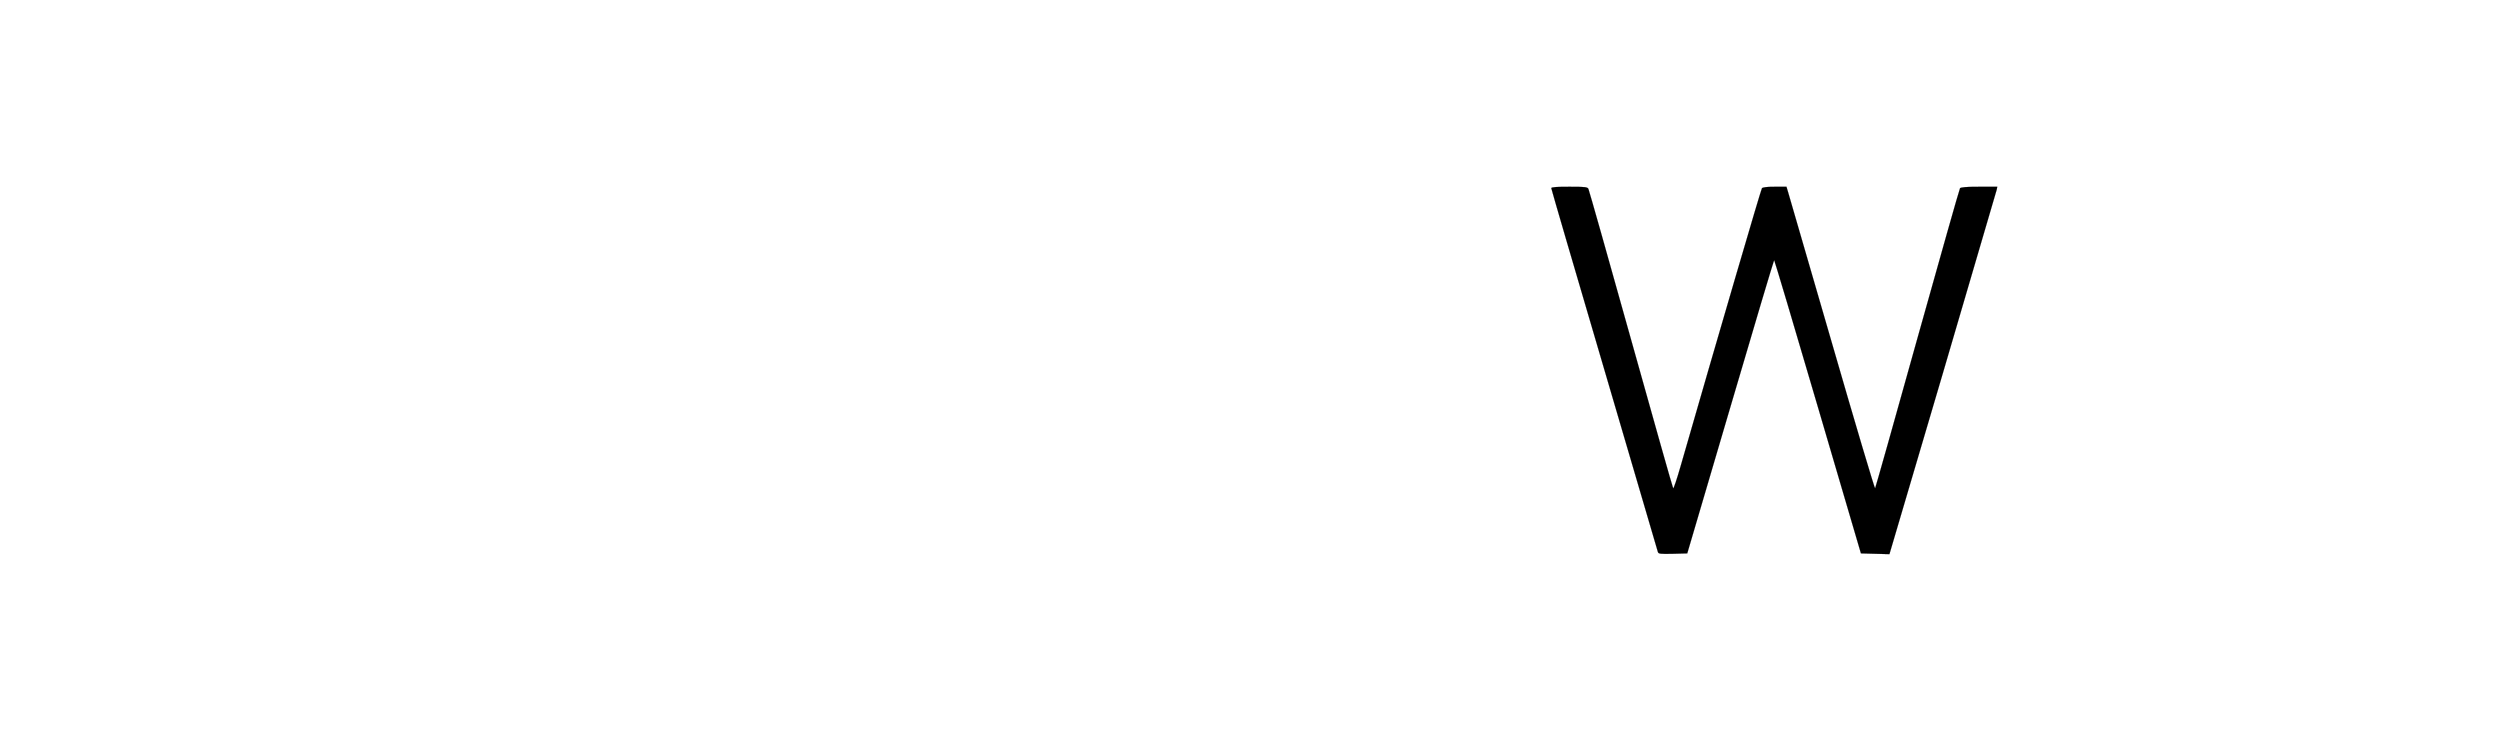<?xml version="1.0" encoding="iso-8859-1"?><!DOCTYPE svg  PUBLIC '-//W3C//DTD SVG 20010904//EN'  'http://www.w3.org/TR/2001/REC-SVG-20010904/DTD/svg10.dtd'><svg height="592pt" preserveAspectRatio="xMidYMid meet" version="1.0" viewBox="0 0 2008 592" width="2008pt" xmlns="http://www.w3.org/2000/svg">
	


	<g fill="#000000" stroke="none" transform="translate(0,592) scale(0.1,-0.1)">
		

		
		

		
		

		
		

		
		

		<path animation_id="4" d="M12460 4409 c0 -7 192 -663 426 -1458 234 -795 427 -1454 430 -1464 5 -16 17 -17 121 -15 l115 3 347 1178 c190 647 348 1177 351 1177 3 0 161 -530 351 -1178 l346 -1177 114 -3 115 -3 429 1453 c235 799 430 1463 433 1476 l4 22 -145 0 c-104 0 -147 -4 -154 -12 -5 -7 -159 -551 -343 -1208 -183 -657 -336 -1198 -339 -1202 -4 -5 -159 517 -345 1160 -187 642 -345 1188 -353 1215 l-14 47 -93 0 c-63 0 -97 -4 -104 -12 -8 -11 -354 -1192 -654 -2235 -29 -101 -55 -179 -59 -175 -4 4 -156 543 -339 1197 -183 655 -337 1198 -342 1208 -8 15 -26 17 -153 17 -103 0 -145 -3 -145 -11z" stroke="black"/>
		

		
		

	</g>
	

</svg>